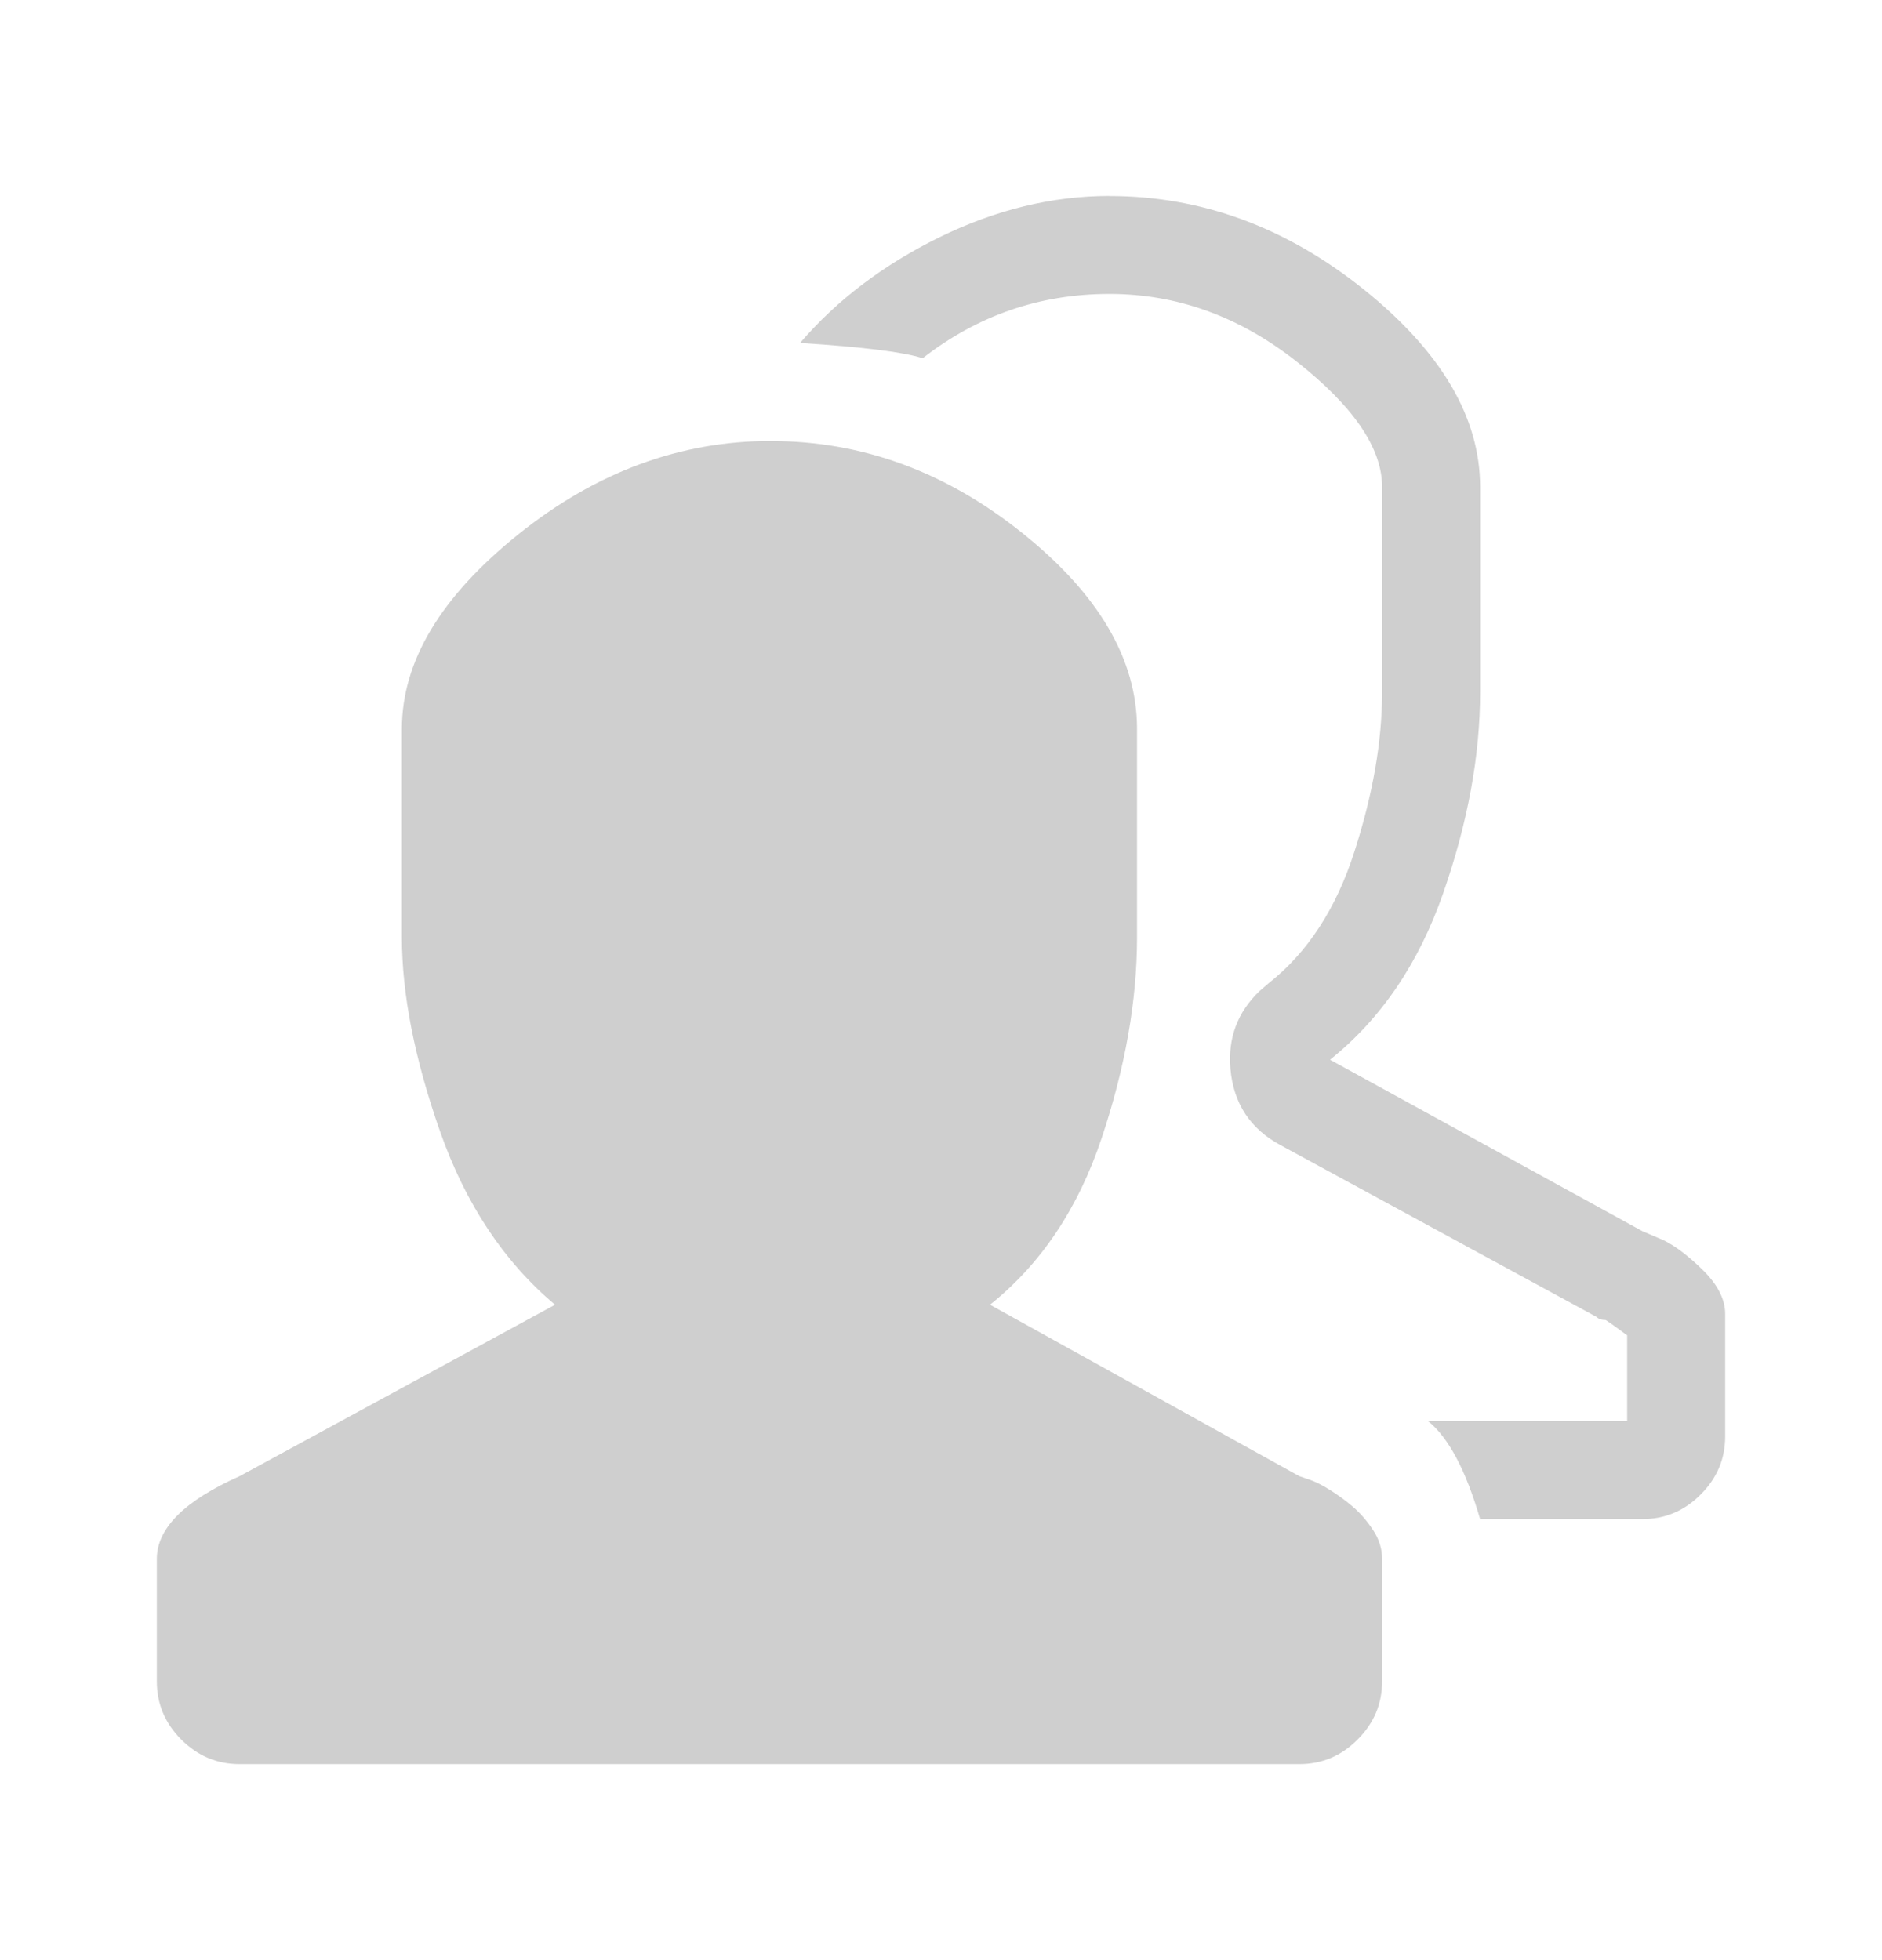 <svg xmlns="http://www.w3.org/2000/svg" width="24" height="25" viewBox="0 0 24 25">
    <path fill="#CFCFCF" d="M9.832 5.625c1.159 0 2.227.39 3.203 1.172.977.781 1.465 1.614 1.465 2.5v2.656c0 .807-.15 1.66-.45 2.559-.299.898-.774 1.608-1.425 2.129l3.945 2.187.117.04c.079.025.17.07.274.136.104.065.202.137.293.215.091.078.176.176.254.293.078.117.117.24.117.37v1.563c0 .287-.104.534-.313.742-.208.209-.455.313-.742.313H3.055c-.287 0-.534-.104-.743-.313-.208-.208-.312-.455-.312-.742v-1.562c0-.39.352-.742 1.055-1.055l4.023-2.187c-.65-.547-1.14-1.283-1.465-2.207-.325-.925-.488-1.752-.488-2.48V9.296c0-.86.495-1.686 1.484-2.48.99-.795 2.064-1.192 3.223-1.192zM14.148 2.5c1.172 0 2.253.397 3.243 1.191.99.795 1.484 1.635 1.484 2.52v2.617c0 .807-.156 1.66-.469 2.559-.312.898-.794 1.608-1.445 2.129l3.984 2.187.274.117c.156.078.325.209.508.39.182.183.273.366.273.548v1.562c0 .287-.104.534-.313.742-.208.209-.455.313-.742.313h-2.07c-.182-.625-.404-1.042-.664-1.25h2.539v-1.094l-.191-.139-.082-.056c-.053 0-.092-.013-.118-.04l-4.023-2.187c-.39-.208-.606-.533-.645-.976-.034-.394.09-.725.375-.996l.114-.098c.494-.39.86-.95 1.093-1.68.235-.729.352-1.406.352-2.03V6.21c0-.495-.365-1.029-1.094-1.602-.729-.573-1.523-.859-2.383-.859-.885 0-1.68.273-2.382.82-.235-.078-.756-.143-1.563-.195.469-.547 1.061-.996 1.777-1.348.717-.351 1.44-.527 2.168-.527z"/>
</svg>
